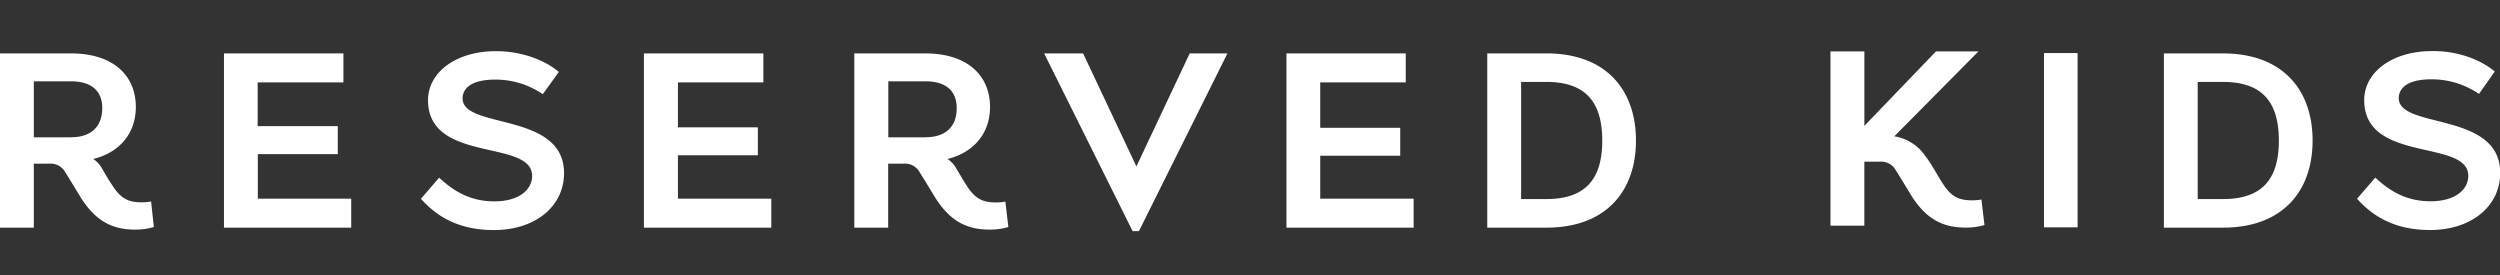 <svg id="_4" data-name=" 4" xmlns="http://www.w3.org/2000/svg" viewBox="0 0 612.15 67.38"><rect x="0" y="0" width="612.15" height="67.38" fill="#333333" stroke="none"/><defs><style>.cls-1{fill:#fff;}</style></defs><path class="cls-1" d="M84.09,13.07v7.11h-21V30.89H82.71v6.85H63.13v10.9H86v7.1H54.84V13.07Zm102.83,0v7.11H166v11h19.57v6.84H166V48.64h22.86v7.1H157.67V13.07Zm157.29,0v7.11H323.27V31.3h19.59v6.83H323.27V48.64h22.87v7.1H315V13.07Zm34.44,35.67c9.44,0,13.68-4.74,13.68-14.33s-4.24-14.35-13.68-14.35h-6.19V48.74Zm-14.48,7V13.07h14.48c14.5,0,21.93,8.84,21.93,21.34s-7.43,21.33-21.93,21.33ZM136.83,17.62l-3.92,5.44a20.47,20.47,0,0,0-11.64-3.57c-6.19,0-8,2.36-8,4.61,0,7.63,24.84,3.2,24.84,18.28,0,8.23-7.11,13.95-17.16,13.95-7,0-13-2.15-17.88-7.66l4.46-5.17c4.11,3.85,8.22,5.8,13.55,5.8,6.18,0,9.22-3,9.22-6.22,0-9.13-25.49-3-25.49-18.55,0-6.84,6.86-12,16.6-12C127.65,12.5,133.44,14.71,136.83,17.62Zm-99.16,38L37,49.33a11.17,11.17,0,0,1-2.31.21c-3.49,0-5.23-1.06-7.32-4.36C26.54,44,25.7,42.47,25,41.3a6.65,6.65,0,0,0-2.17-2.38c6.13-1.47,10.43-6,10.43-12.74,0-7.58-5.43-13.1-15.83-13.1H0V55.74H8.28V40.08H12a4.09,4.09,0,0,1,4,2.14c.86,1.32,3.79,6.17,3.79,6.17,3.71,5.86,7.82,7.83,13.34,7.83A15.86,15.86,0,0,0,37.67,55.59Zm-20.19-22H8.28V19.91H17.4c5.23,0,7.64,2.56,7.64,6.56C25,31.49,21.77,33.6,17.48,33.6Zm229.43,22-.74-6.26a11.17,11.17,0,0,1-2.31.21c-3.49,0-5.23-1.06-7.32-4.36-.78-1.22-1.62-2.71-2.34-3.88A6.74,6.74,0,0,0,232,38.92c6.12-1.47,10.42-6,10.42-12.74,0-7.58-5.43-13.1-15.83-13.1h-17.4V55.74h8.29V40.08h3.73a4.07,4.07,0,0,1,4,2.14c.86,1.32,3.79,6.17,3.79,6.17,3.71,5.86,7.83,7.83,13.33,7.83A16.11,16.11,0,0,0,246.91,55.59Zm-20.21-22h-9.19V19.91h9.11c5.23,0,7.64,2.56,7.64,6.56C234.26,31.49,231,33.6,226.7,33.6ZM485.17,48.85a11.89,11.89,0,0,1-2.31.2c-3.49,0-5.23-1.06-7.32-4.36-.78-1.22-1.62-2.71-2.34-3.88s-1.29-2-1.78-2.62a11.3,11.3,0,0,0-7.58-4.81h0l20.6-20.79h-10.4L456.51,30.82V19.42h0V12.59h-8.3V55.25h8.29V39.59h3.73a4.1,4.1,0,0,1,4,2.14c.85,1.32,3.79,6.18,3.79,6.18,3.7,5.85,7.82,7.82,13.33,7.82a16,16,0,0,0,4.57-.63Zm59.16-.11C553.78,48.74,558,44,558,34.41s-4.23-14.35-13.68-14.35h-6.19V48.74Zm-14.48,7V13.08h14.48c14.5,0,21.93,8.84,21.93,21.33s-7.43,21.33-21.93,21.33Zm81-38.2L607,23a20.47,20.47,0,0,0-11.64-3.58c-6.19,0-8,2.37-8,4.62,0,7.62,24.84,3.19,24.84,18.28,0,8.23-7.11,14-17.16,14-7,0-13-2.16-17.89-7.66l4.47-5.18c4.1,3.86,8.22,5.8,13.55,5.8,6.18,0,9.22-3,9.22-6.21,0-9.13-25.49-3-25.49-18.56,0-6.83,6.86-12,16.6-12C601.72,12.41,607.51,14.63,610.89,17.54ZM508.72,55.66h-8.23V13h8.23Zm-229.84.93h-1.55L255.67,13.08h9.54l13,27.56h.1l13-27.56h9.24Z"/></svg>